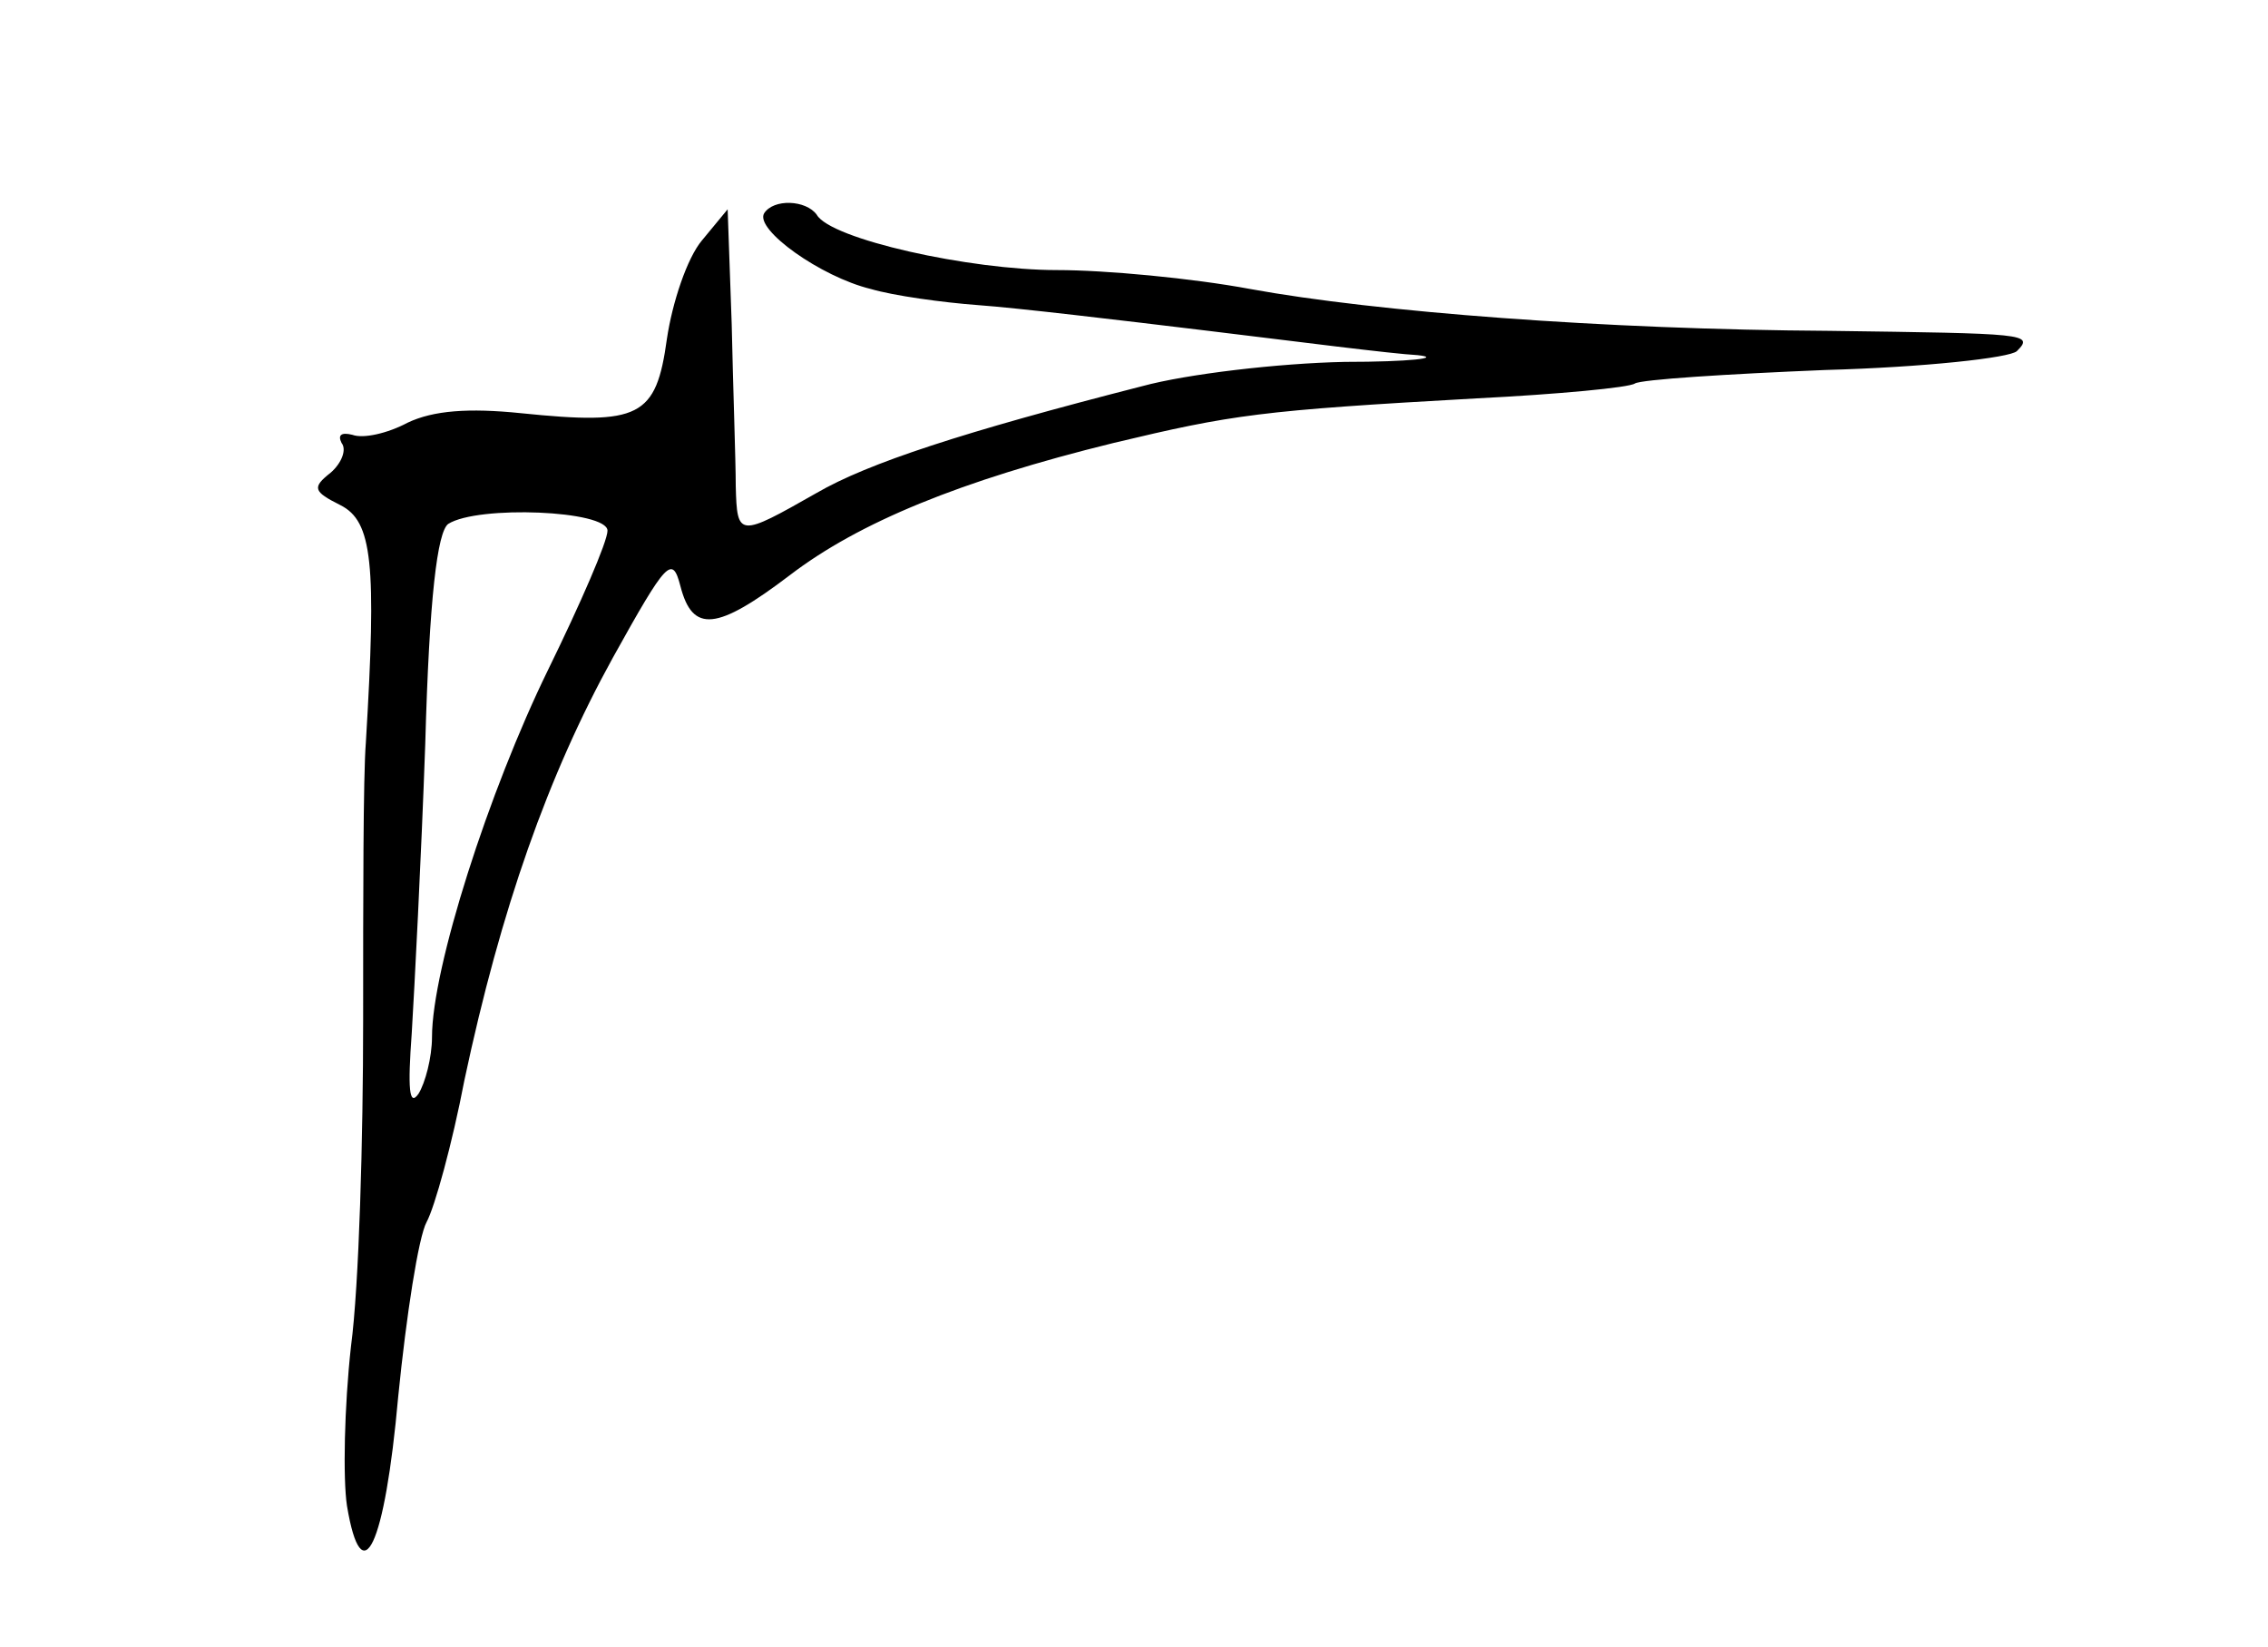 <?xml version="1.0" standalone="no"?>
<!DOCTYPE svg PUBLIC "-//W3C//DTD SVG 20010904//EN"
 "http://www.w3.org/TR/2001/REC-SVG-20010904/DTD/svg10.dtd">
<svg version="1.0" xmlns="http://www.w3.org/2000/svg"
 width="168pt" height="122pt" viewBox="0 0 168 122"
 preserveAspectRatio="xMidYMid meet">
<g transform="translate(0,122) scale(0.1,-0.1)"
fill="#000000" stroke="none">
<path d="M566 1062 c-7 -12 42 -47 79 -56 17 -5 53 -10 80 -12 28 -2 104 -11
170 -19 66 -8 136 -17 155 -18 19 -2 -5 -5 -54 -5 -49 -1 -117 -9 -150 -18
-133 -34 -203 -57 -241 -79 -58 -33 -59 -33 -60 5 0 19 -2 73 -3 120 l-3 85
-19 -23 c-11 -13 -22 -46 -26 -73 -8 -58 -20 -64 -108 -55 -39 4 -65 2 -84 -7
-15 -8 -33 -12 -41 -9 -8 2 -11 0 -8 -6 4 -5 0 -15 -8 -22 -14 -11 -13 -14 7
-24 24 -12 27 -43 19 -176 -2 -25 -2 -117 -2 -205 0 -88 -3 -197 -9 -242 -5
-45 -6 -98 -3 -118 11 -66 28 -31 38 81 6 60 15 118 21 129 6 11 19 58 28 105
27 127 62 226 110 313 40 72 44 76 50 53 9 -35 27 -33 81 8 51 39 126 70 240
98 88 21 108 24 269 33 60 3 113 8 117 11 5 3 68 7 141 10 73 2 137 9 142 14
13 13 7 13 -139 15 -167 1 -336 14 -429 31 -43 8 -107 14 -143 14 -65 0 -168
23 -178 41 -8 11 -32 12 -39 1z m-116 -235 c0 -8 -20 -54 -44 -103 -44 -90
-86 -221 -86 -272 0 -15 -5 -34 -10 -42 -7 -10 -8 4 -5 45 2 33 7 129 10 214
3 109 9 157 17 163 22 14 118 10 118 -5z"/>
</g>
</svg>

